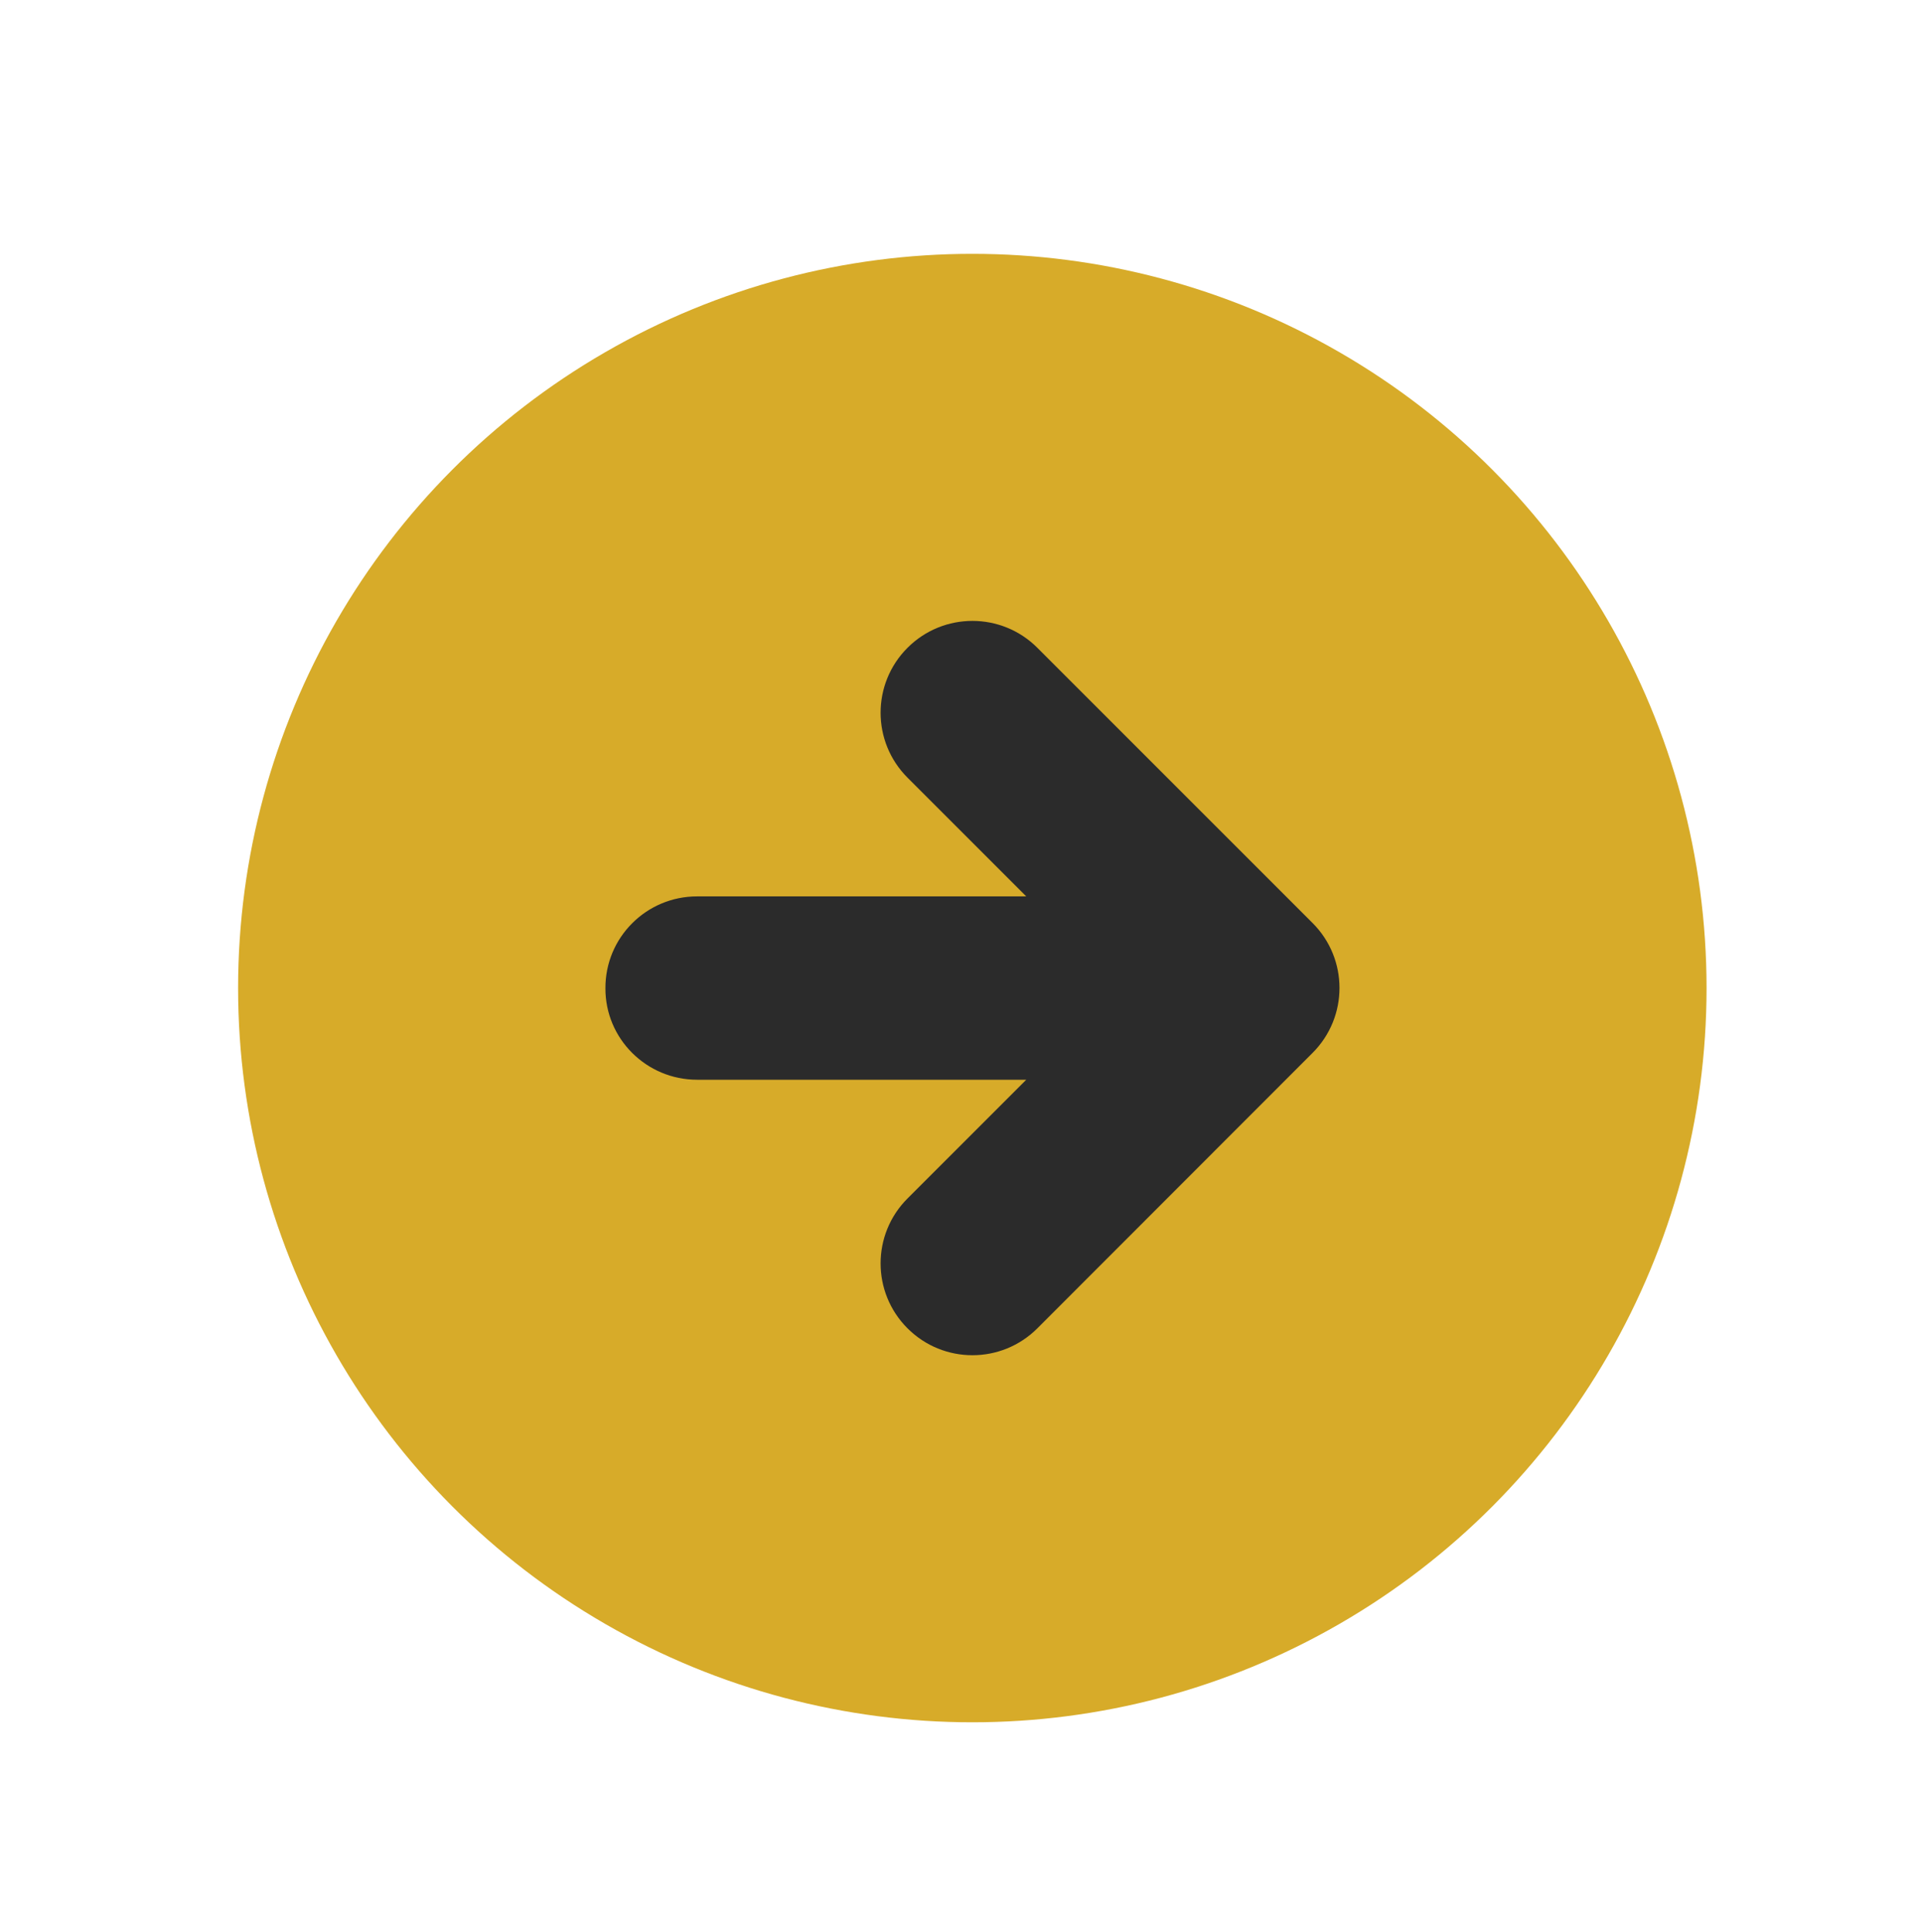 <?xml version="1.0" encoding="utf-8"?>
<!-- Generator: Adobe Illustrator 24.1.2, SVG Export Plug-In . SVG Version: 6.00 Build 0)  -->
<svg version="1.0" id="circle" xmlns="http://www.w3.org/2000/svg" xmlns:xlink="http://www.w3.org/1999/xlink" x="0px" y="0px"
	 viewBox="0 0 91.62 92.1" style="enable-background:new 0 0 91.62 92.1;" xml:space="preserve">
<style type="text/css">
	.st0{fill:#D7AB29;}
	.st1{fill:#2B2B2B;}
</style>
<g>
	<circle class="st0" cx="46.35" cy="47.1" r="35"/>
	<path class="st1" d="M33.23,51.47h15.69c0,0-4.75,4.75-5.66,5.66c-1.71,1.71-1.71,4.48,0,6.19c1.71,1.71,4.48,1.71,6.19,0
		l13.12-13.13c1.71-1.71,1.71-4.48,0-6.19L49.45,30.88c-1.71-1.71-4.48-1.71-6.19,0c-1.71,1.71-1.71,4.48,0,6.19
		c0.9,0.9,5.66,5.66,5.66,5.66H33.23c-2.42,0-4.38,1.96-4.37,4.38C28.85,49.51,30.81,51.47,33.23,51.47z"/>
</g>
</svg>
